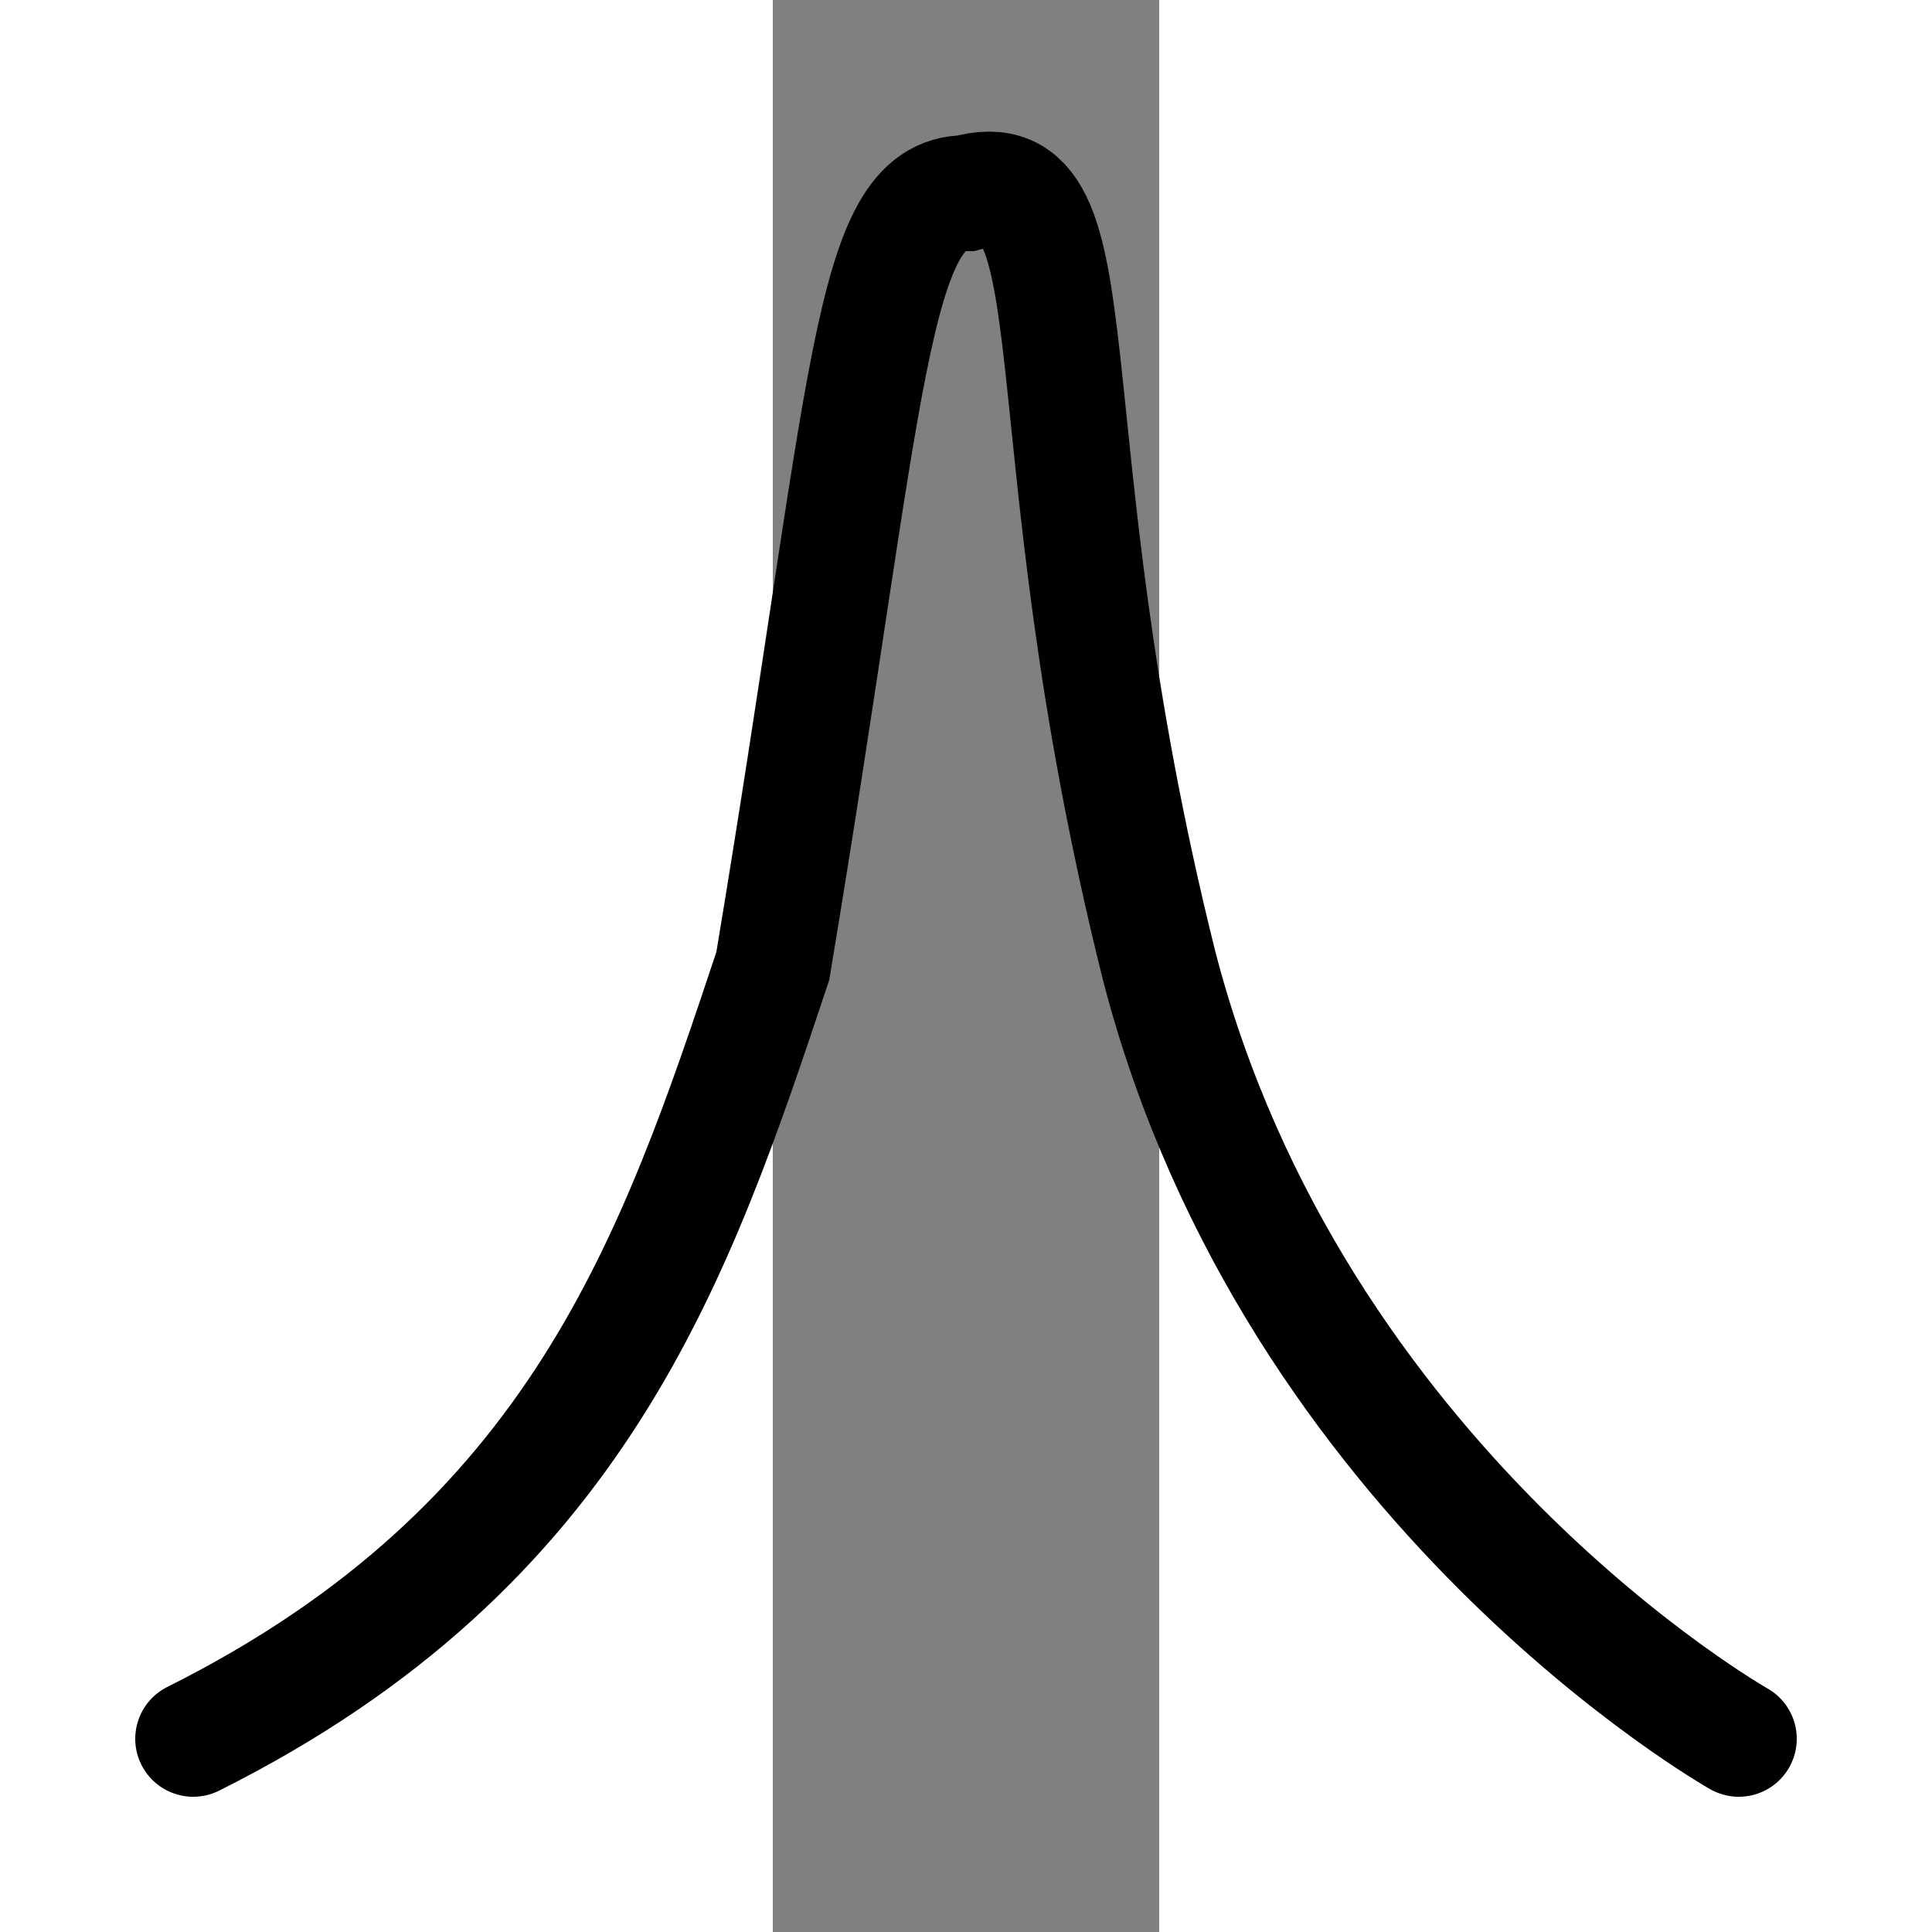 <svg width="100" height="100" xmlns="http://www.w3.org/2000/svg">
<rect stroke-width="0" fill="grey" x="40" y="0" width="20" height="100"/>
<path stroke="black" stroke-width="6" stroke-linecap="round" fill="none"
      d="m10,90 c20,-10 25,-25 30,-40 c5,-30 5,-40 10,-40 c7,-2 3,12 10,40 c7,27 30,40 30,40"/>
</svg>
